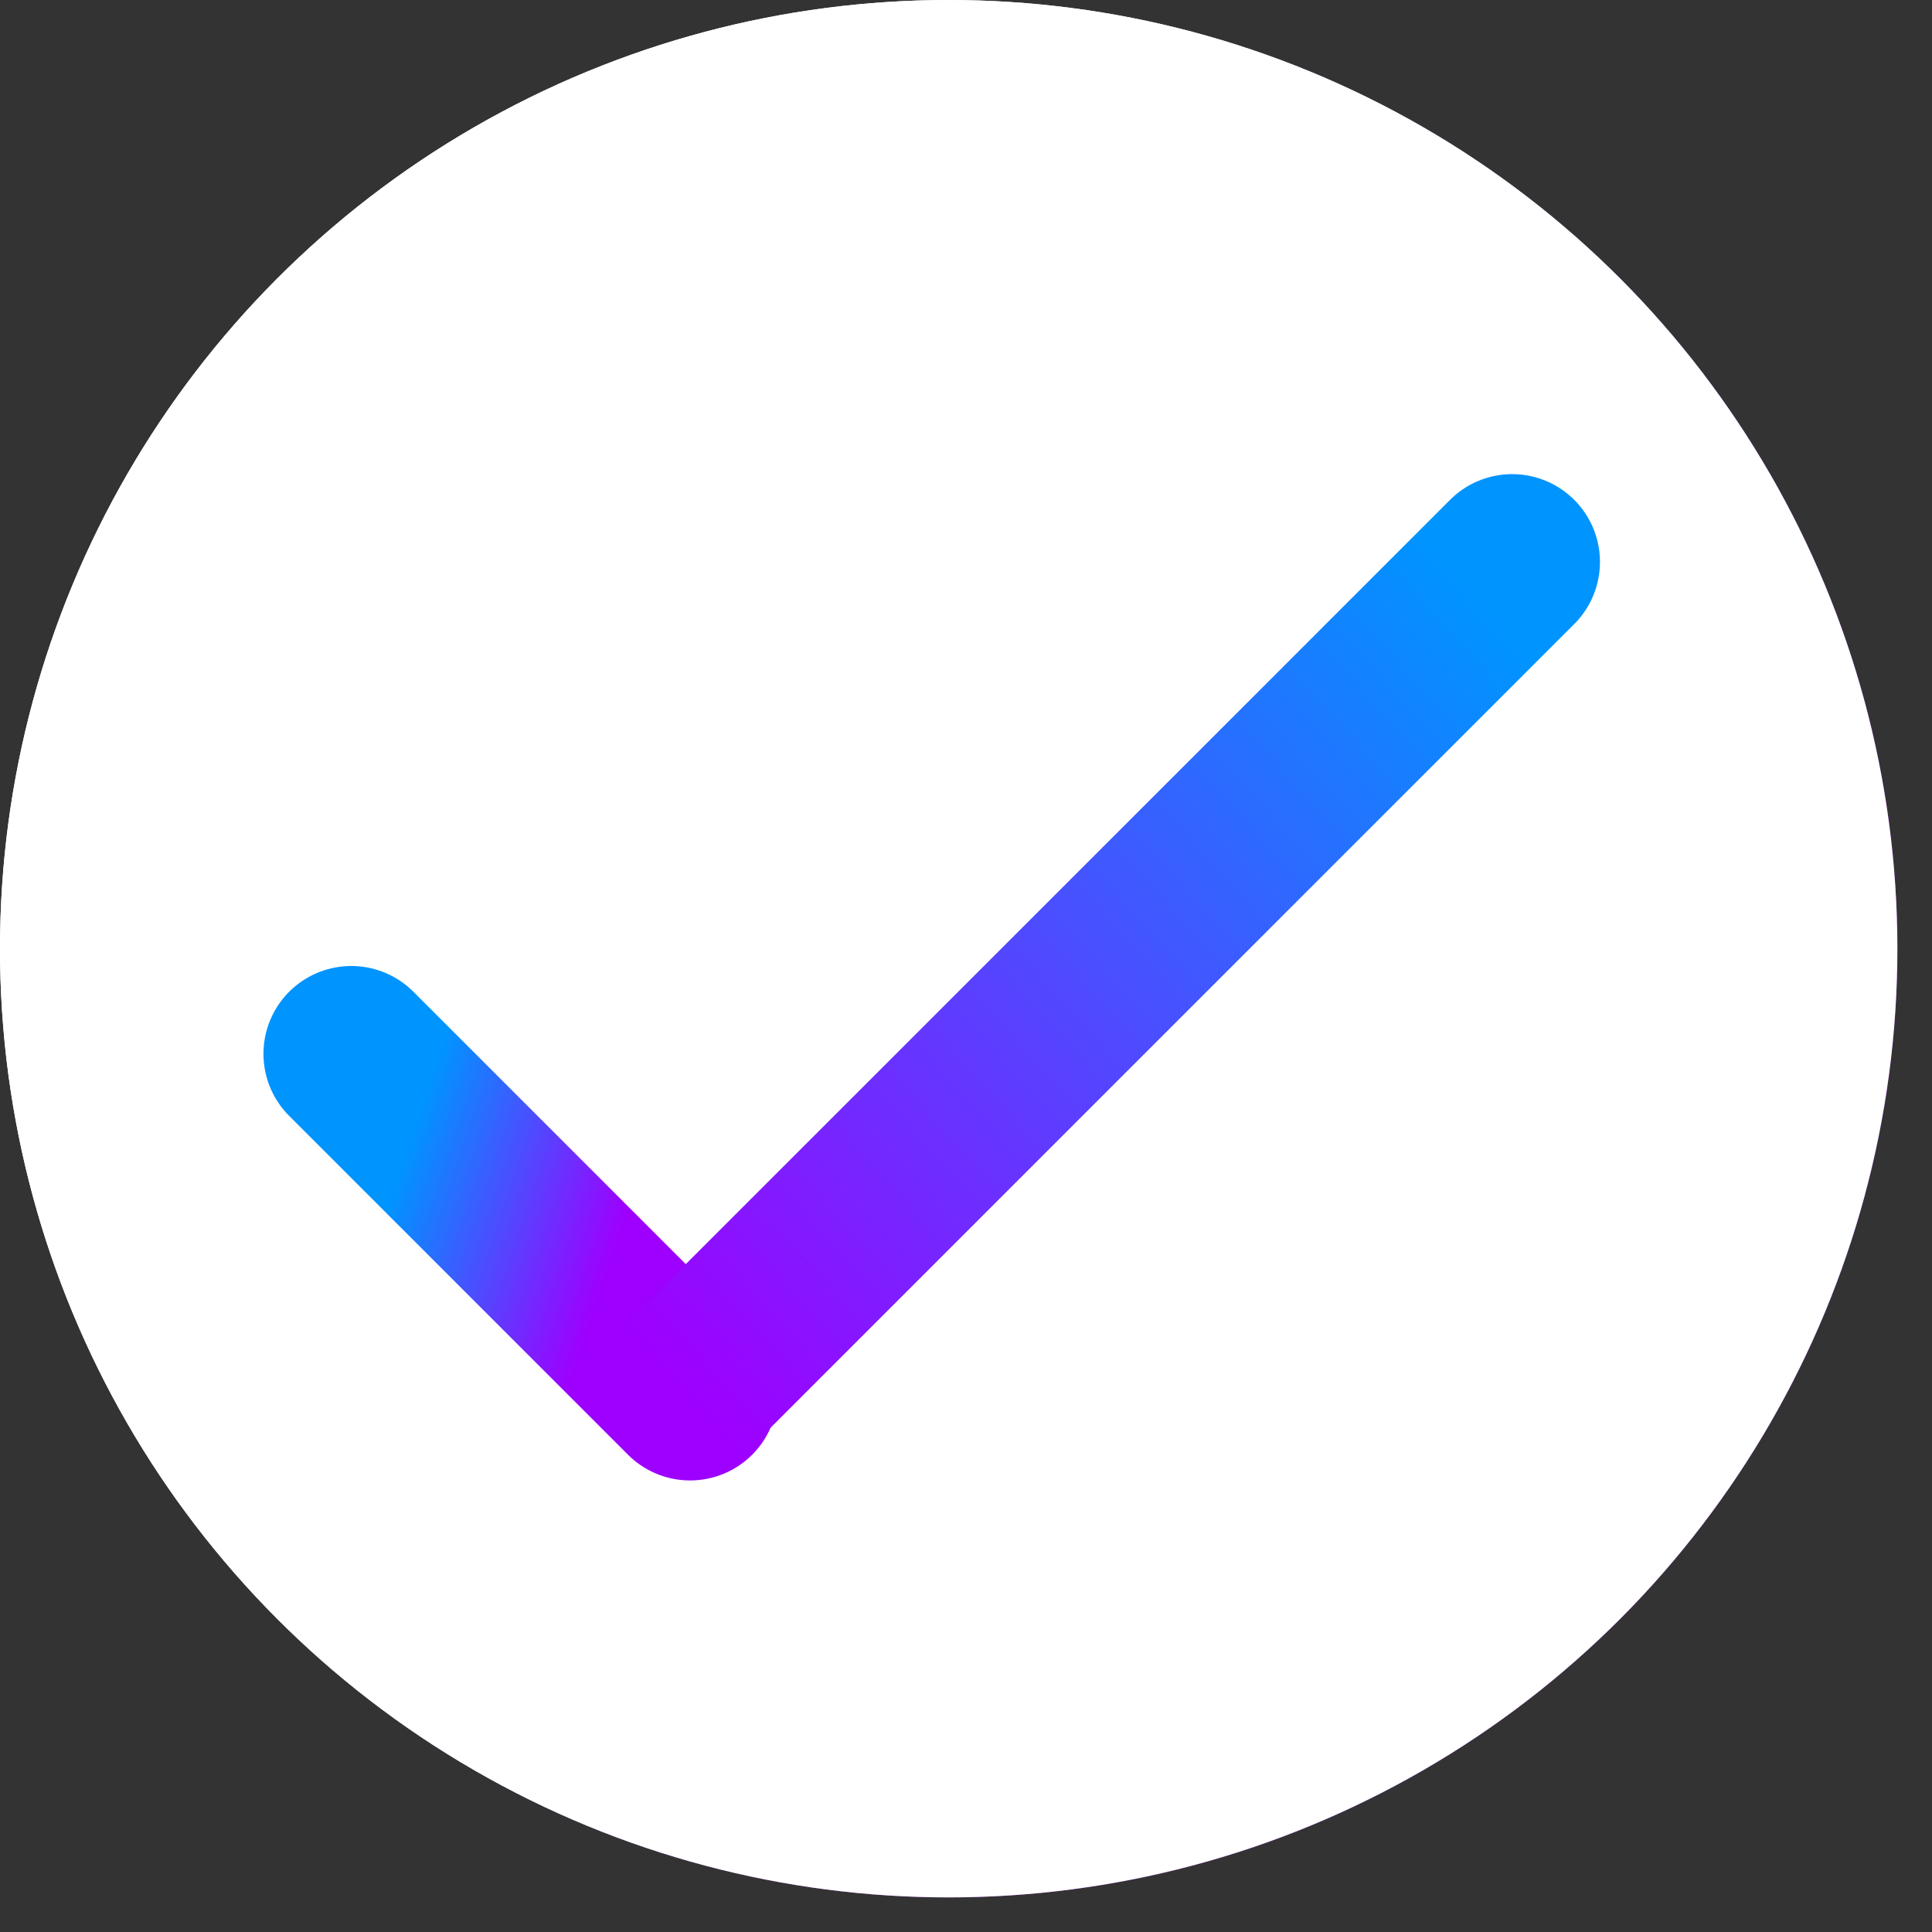 <svg width="22" height="22" viewBox="0 0 22 22" fill="none" xmlns="http://www.w3.org/2000/svg">
<rect x="0" y="0" width="22" height="22" fill="#333333" stroke="none"/>
<circle cx="10.803" cy="10.803" r="10.803" fill="url(#paint0_linear_2929_1753)"/>
<circle cx="10.803" cy="10.803" r="10.803" fill="white"/>
<path d="M4 12L7.858 15.858" stroke="url(#paint1_linear_2929_1753)" stroke-width="2" stroke-linecap="round"/>
<path d="M17.219 6.399L7.943 15.675" stroke="url(#paint2_linear_2929_1753)" stroke-width="2" stroke-linecap="round"/>
<defs>
<linearGradient id="paint0_linear_2929_1753" x1="4.63" y1="8.874" x2="16.976" y2="15.819" gradientUnits="userSpaceOnUse">
<stop stop-color="white"/>
<stop offset="1" stop-color="#9E00FF"/>
</linearGradient>
<linearGradient id="paint1_linear_2929_1753" x1="4.5" y1="13.5" x2="9" y2="15" gradientUnits="userSpaceOnUse">
<stop stop-color="#0094FF"/>
<stop offset="0.547" stop-color="#9E00FF"/>
</linearGradient>
<linearGradient id="paint2_linear_2929_1753" x1="17" y1="7" x2="7.5" y2="15.5" gradientUnits="userSpaceOnUse">
<stop stop-color="#0094FF"/>
<stop offset="1" stop-color="#9E00FF"/>
</linearGradient>
</defs>
</svg>
